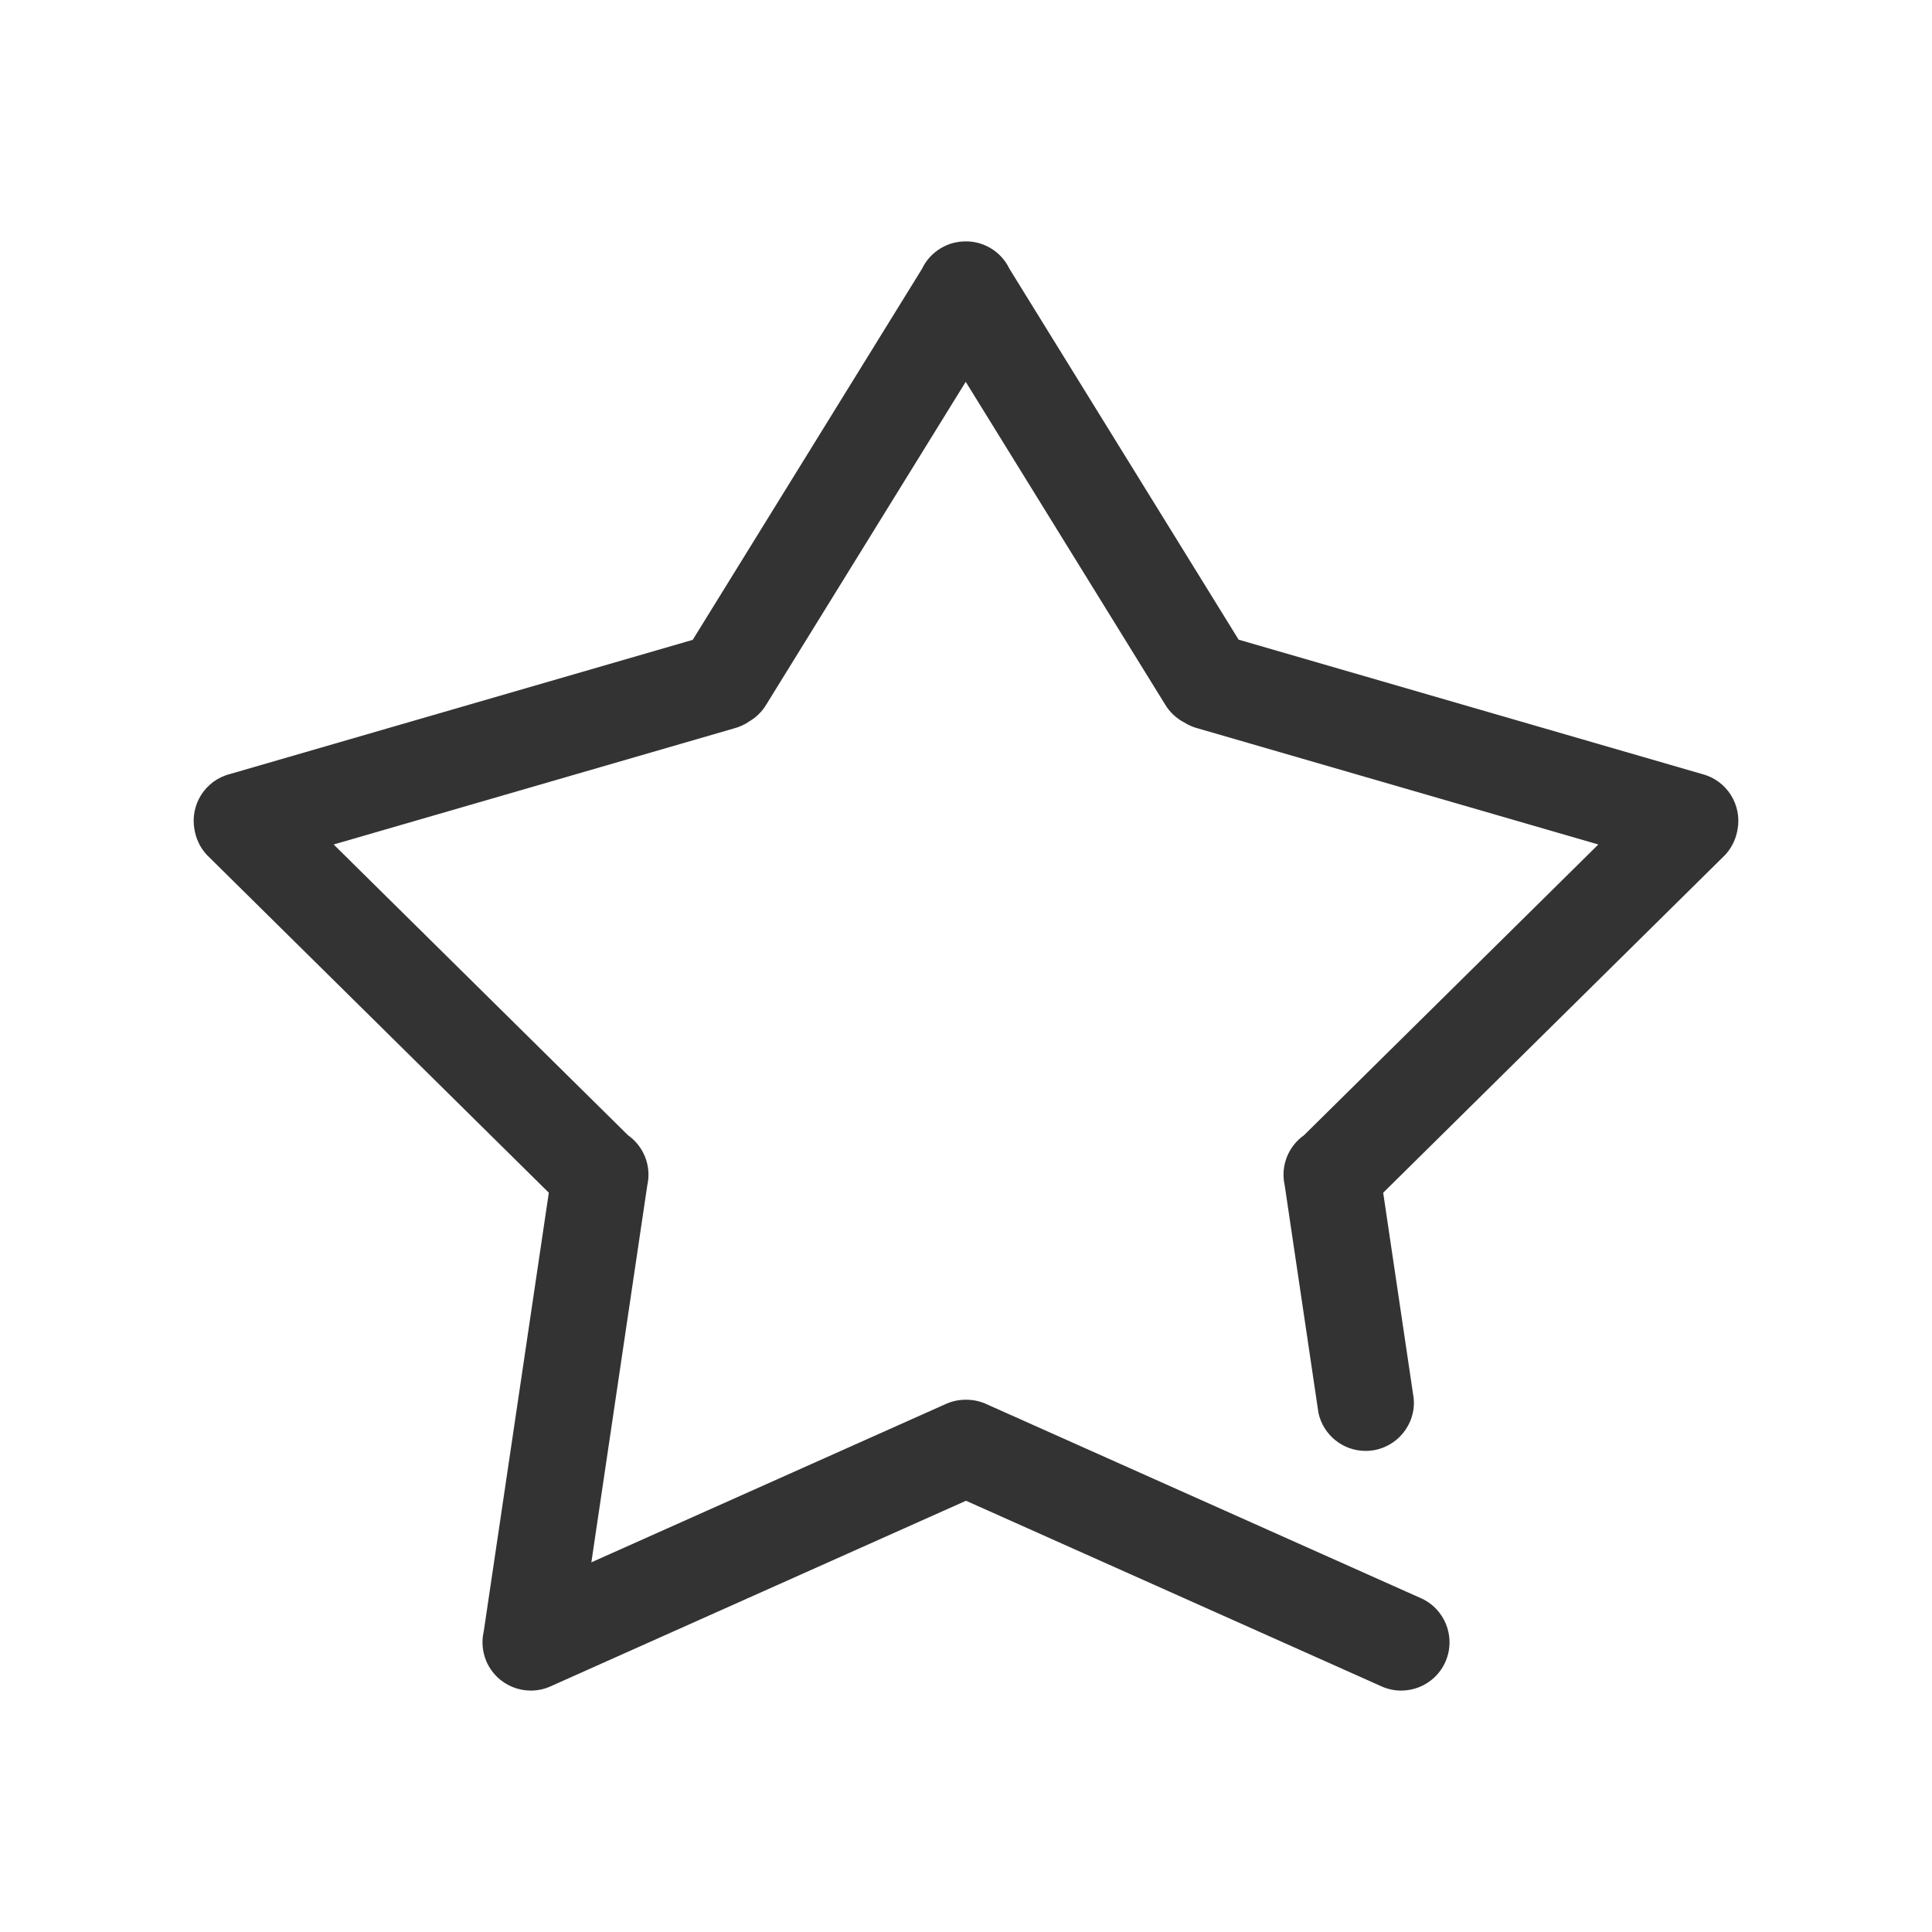 <?xml version="1.0" encoding="utf-8"?>
<!-- Generator: Adobe Illustrator 19.1.0, SVG Export Plug-In . SVG Version: 6.00 Build 0)  -->
<svg version="1.1" id="Layer_1" xmlns="http://www.w3.org/2000/svg" xmlns:xlink="http://www.w3.org/1999/xlink" x="0px" y="0px"
	 width="400px" height="400px" viewBox="0 0 400 400" enable-background="new 0 0 400 400" xml:space="preserve">
<g id="Layer_x25_20161">
	<path fill="#333333" d="M359.668,172.105c0.022-0.113,0.05-0.225,0.068-0.339c0.958-5.14-2.219-10.208-7.359-11.515l-95.935-27.816
		l-47.45-76.79c-0.823-1.718-2.142-3.222-3.901-4.269c-1.453-0.864-3.036-1.313-4.614-1.391h-0.001
		c-0.174-0.008-0.348-0.005-0.522-0.005c-1.756-0.009-3.536,0.433-5.155,1.396c-1.762,1.048-3.082,2.554-3.905,4.275l-47.471,76.823
		l-95.799,27.776c-5.141,1.306-8.317,6.374-7.359,11.515c0.018,0.113,0.046,0.224,0.067,0.336c0.022,0.102,0.035,0.203,0.061,0.305
		c0.004,0.016,0.01,0.031,0.015,0.047c0.389,1.669,1.203,3.262,2.467,4.596l70.751,69.889l-13.459,90.727
		c-0.016,0.07-0.022,0.14-0.037,0.211c-0.428,1.945-0.288,4.035,0.541,6.011c2.137,5.092,7.998,7.488,13.091,5.35L200,310.715
		l86.239,38.523c5.093,2.138,10.954-0.258,13.091-5.35c2.137-5.093-0.258-10.954-5.351-13.092l-90.025-40.214
		c-1.294-0.543-2.636-0.791-3.954-0.779c-1.319-0.012-2.662,0.236-3.955,0.779l-73.61,32.881l11.58-78.06
		c0.916-4.071-0.795-8.119-4.009-10.379l-60.925-60.183l82.851-24.022c1.2-0.305,2.285-0.824,3.245-1.491
		c1.394-0.825,2.607-2,3.494-3.49l41.272-66.792l41.272,66.792c0.991,1.665,2.394,2.928,3.997,3.757
		c0.86,0.54,1.816,0.961,2.854,1.225l82.851,24.022l-60.925,60.183c-3.214,2.26-4.925,6.308-4.009,10.379l6.791,45.783l0.206,1.386
		c0.996,4.473,4.981,7.819,9.754,7.819c5.522,0,10-4.477,10-10c0-0.296-0.02-0.587-0.044-0.876l-0.183-1.232l-6.133-41.343
		l70.75-69.89c1.263-1.335,2.077-2.928,2.467-4.597c0.004-0.016,0.01-0.031,0.014-0.047
		C359.633,172.306,359.646,172.205,359.668,172.105z"/>
</g>
</svg>
